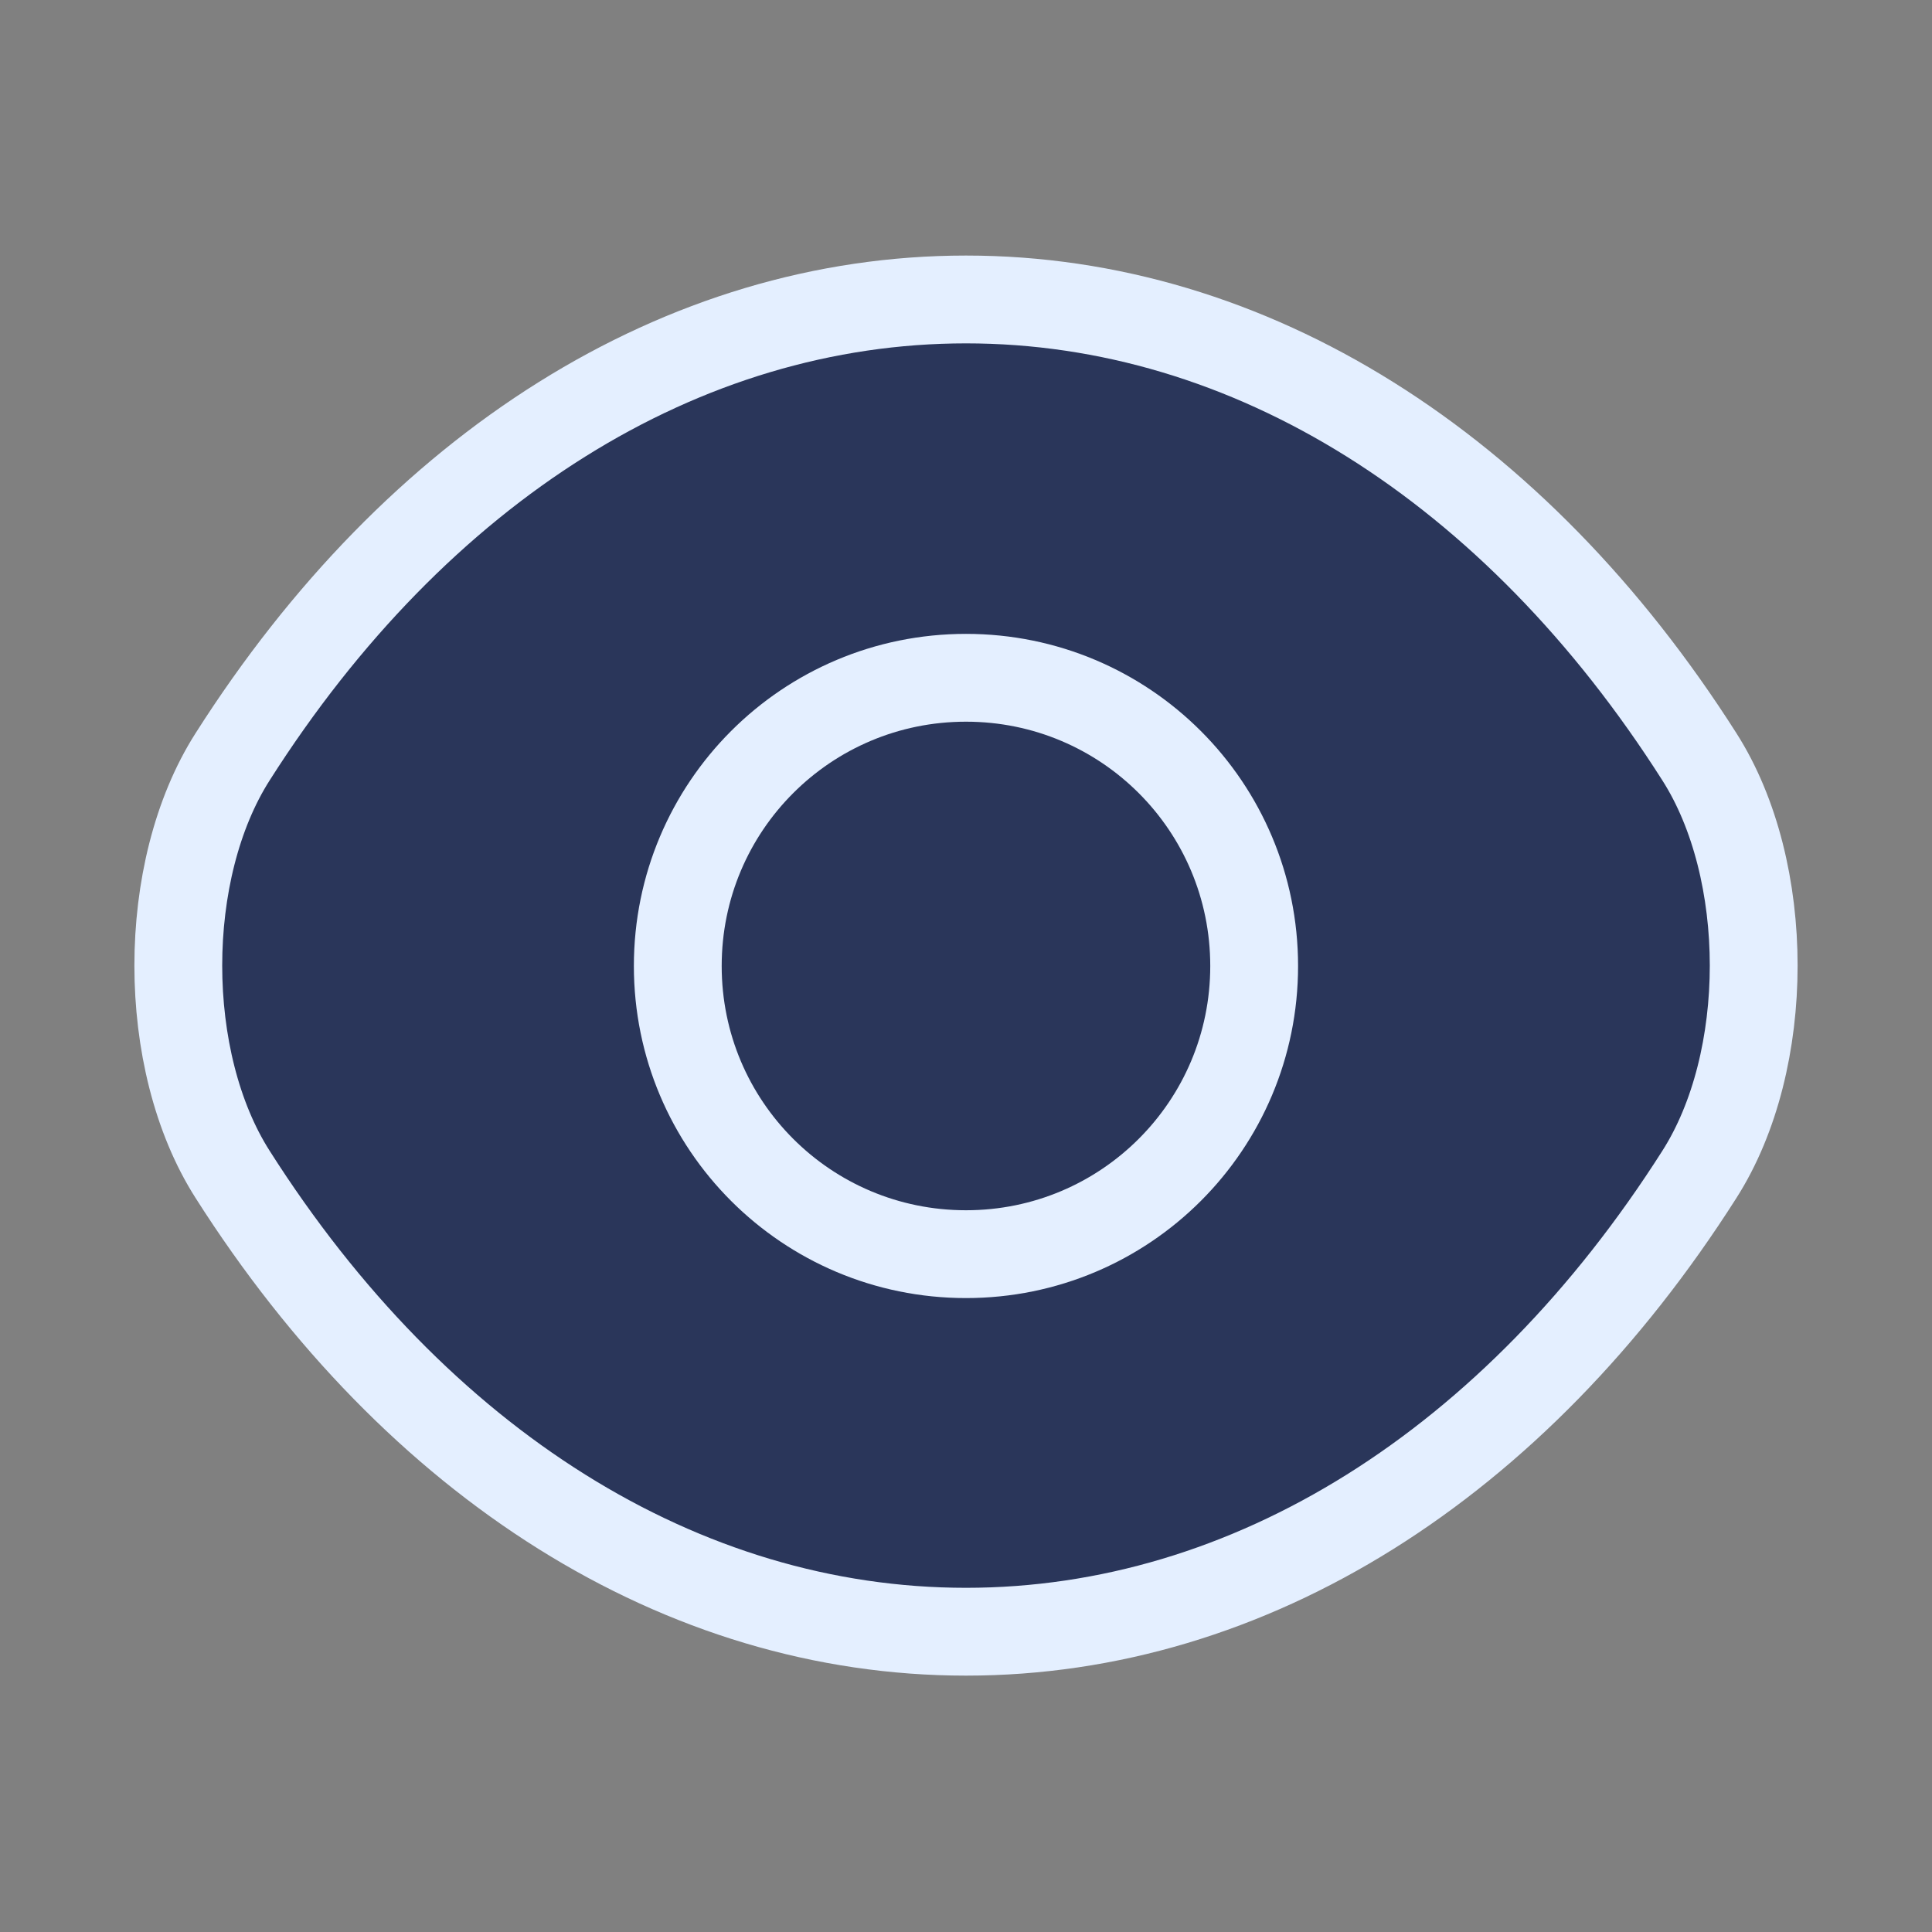 <svg width="33" height="33" viewBox="0 0 33 33" fill="none" xmlns="http://www.w3.org/2000/svg">
<rect x="0" y="0" width="33" height="33" fill="#808080" stroke="none"/>
<path d="M16.5 27.871C21.354 27.871 25.877 25.011 29.026 20.061C30.264 18.122 30.264 14.864 29.026 12.925C25.877 7.975 21.354 5.115 16.5 5.115C11.646 5.115 7.122 7.975 3.974 12.925C2.736 14.864 2.736 18.122 3.974 20.061C7.122 25.011 11.646 27.871 16.5 27.871Z" fill="#2A365A" stroke="#E4EFFF" stroke-width="1.5" stroke-linecap="round" stroke-linejoin="round"/>
<path d="M21.422 16.5C21.422 19.222 19.222 21.422 16.5 21.422C13.777 21.422 11.577 19.222 11.577 16.5C11.577 13.777 13.777 11.577 16.5 11.577C19.222 11.577 21.422 13.777 21.422 16.5Z" fill="#2A365A" stroke="#E4EFFF" stroke-width="1.5" stroke-linecap="round" stroke-linejoin="round"/>
</svg>

